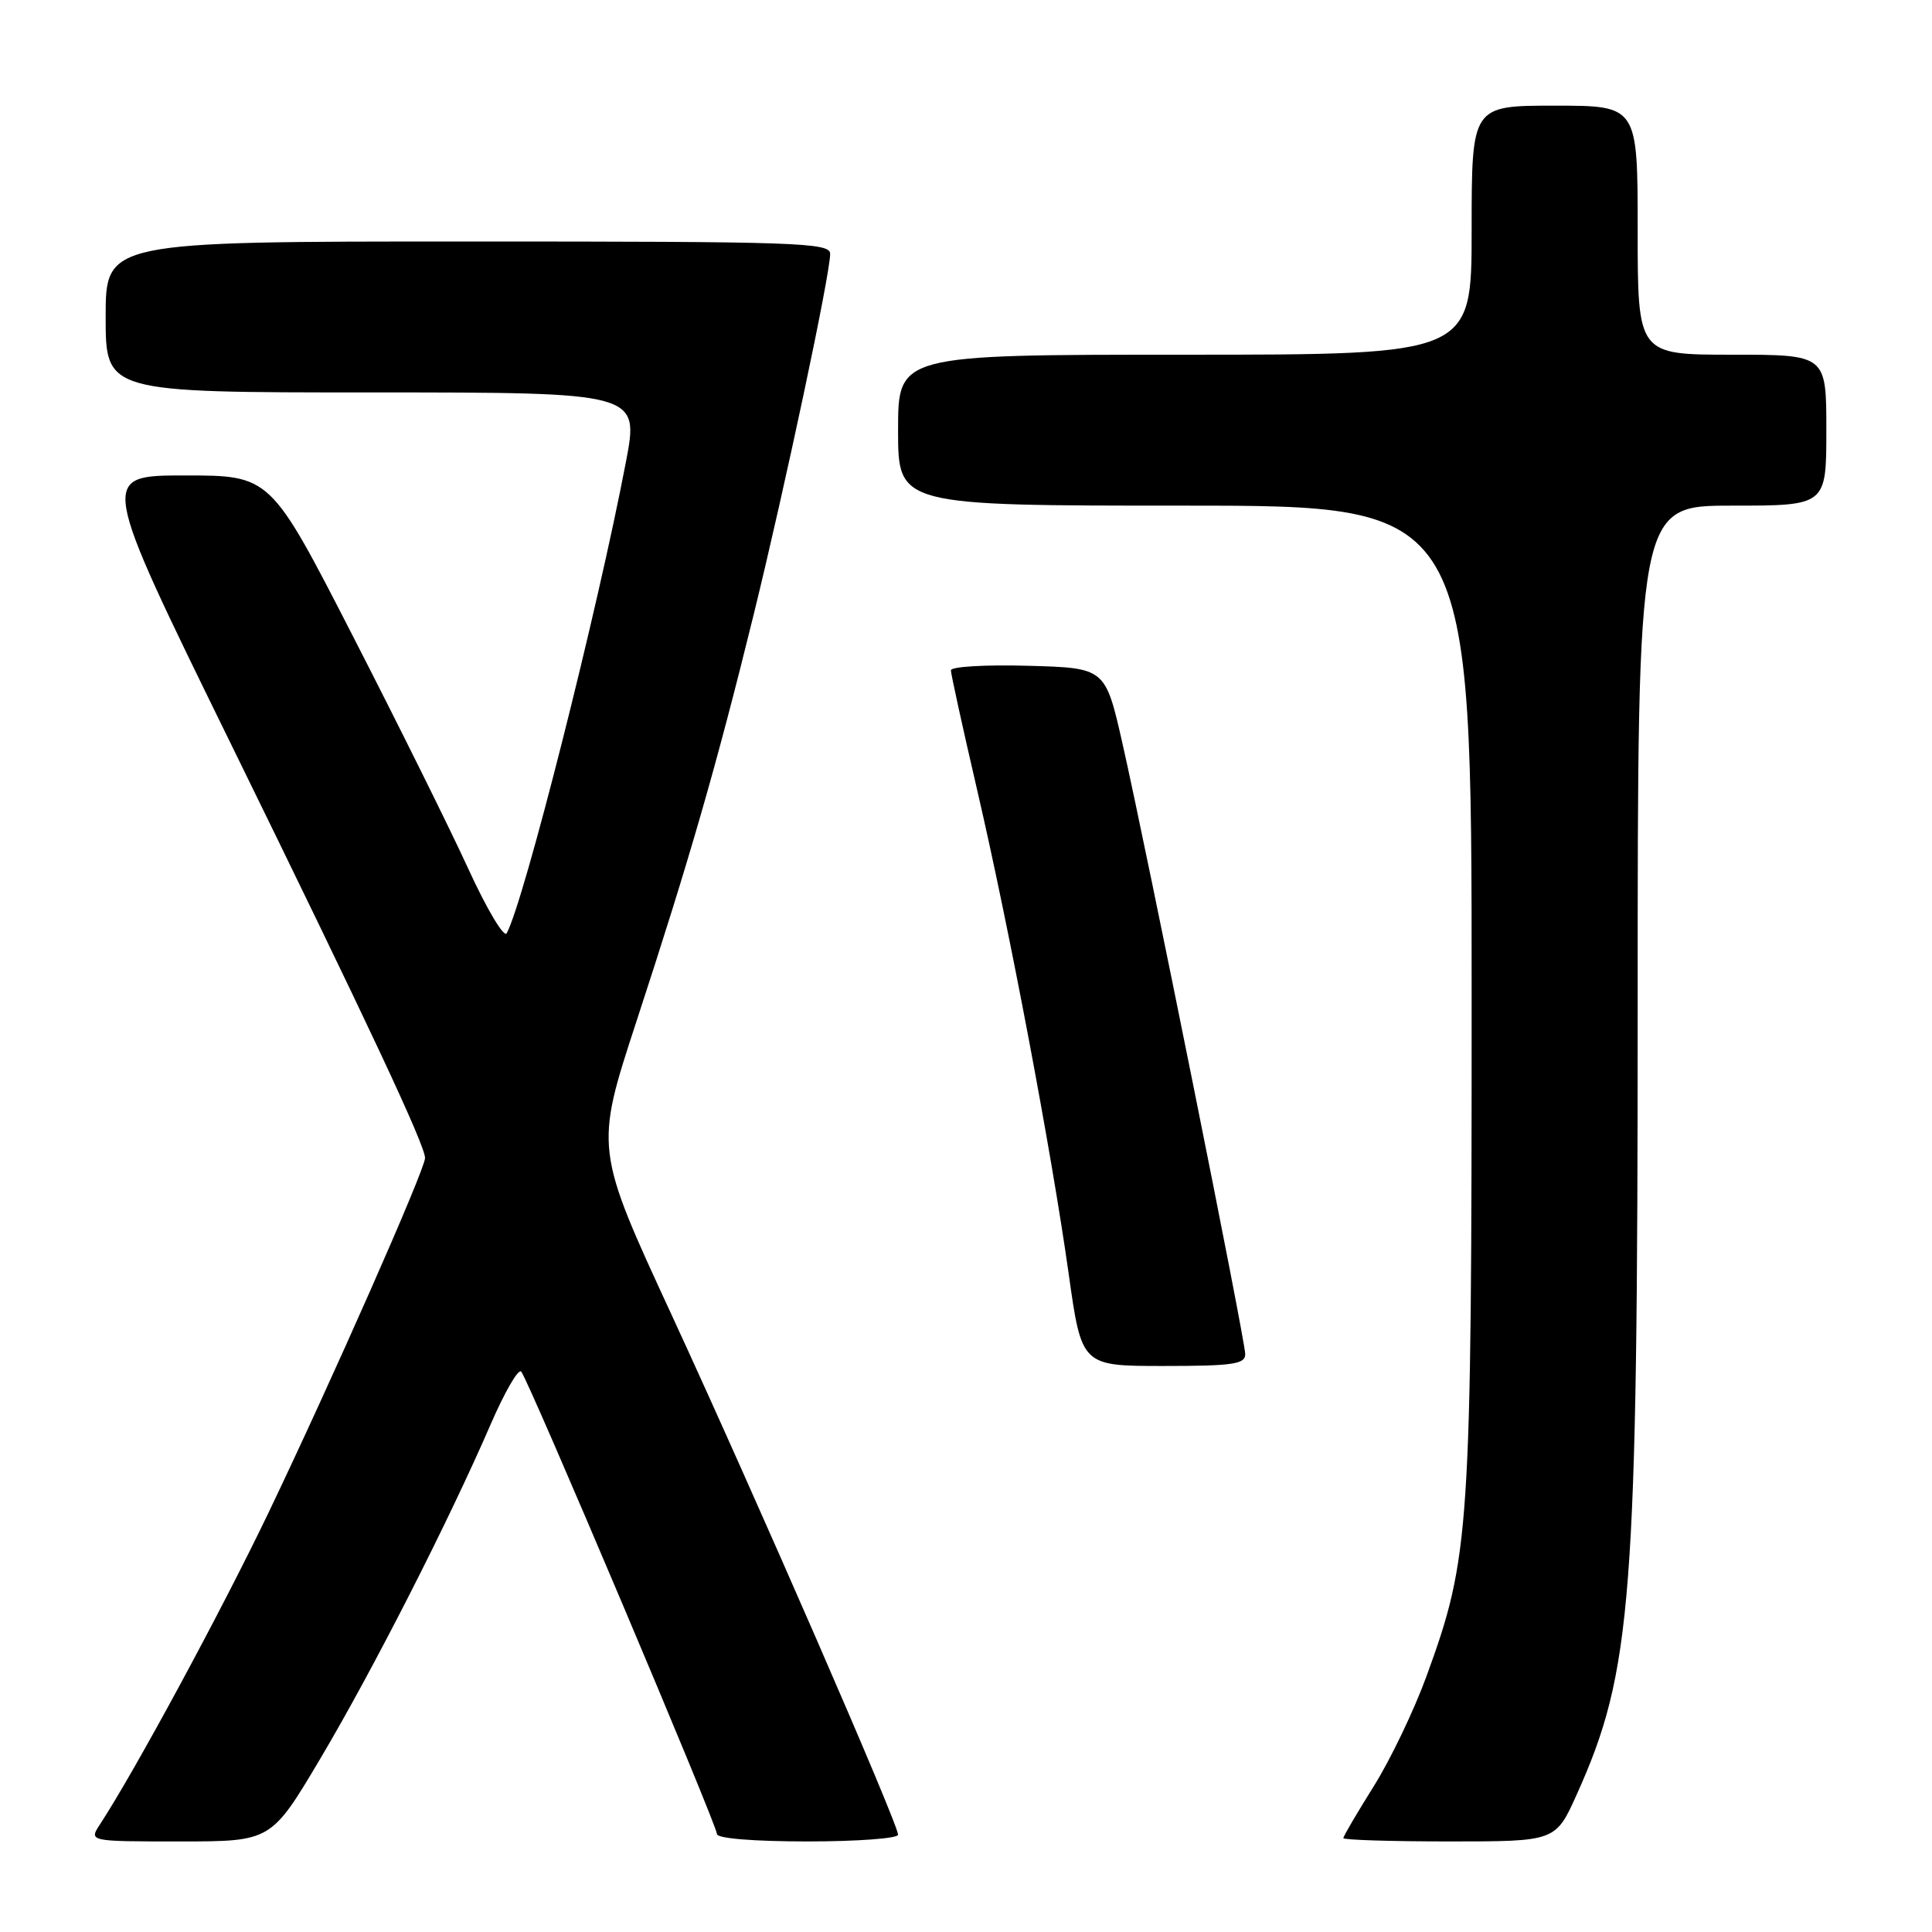 <?xml version="1.0" encoding="UTF-8" standalone="no"?>
<!DOCTYPE svg PUBLIC "-//W3C//DTD SVG 1.1//EN" "http://www.w3.org/Graphics/SVG/1.1/DTD/svg11.dtd" >
<svg xmlns="http://www.w3.org/2000/svg" xmlns:xlink="http://www.w3.org/1999/xlink" version="1.1" viewBox="0 0 256 256">
 <g >
 <path fill="currentColor"
d=" M 42.46 233.00 C 49.41 221.29 59.48 201.52 65.01 188.74 C 66.86 184.47 68.68 181.32 69.06 181.74 C 70.02 182.80 95.00 241.82 95.00 243.02 C 95.00 243.60 99.85 244.00 107.00 244.00 C 113.60 244.00 119.00 243.60 119.00 243.11 C 119.00 241.66 100.08 198.24 89.05 174.35 C 78.81 152.21 78.81 152.21 84.33 135.35 C 91.35 113.91 94.93 101.49 99.85 81.50 C 104.03 64.48 110.00 36.36 110.00 33.64 C 110.00 32.14 105.77 32.00 62.00 32.00 C 14.00 32.00 14.00 32.00 14.00 42.00 C 14.00 52.00 14.00 52.00 49.35 52.00 C 84.70 52.00 84.70 52.00 82.93 61.25 C 79.16 81.02 69.43 119.48 67.14 123.66 C 66.79 124.30 64.51 120.48 62.07 115.16 C 59.64 109.85 52.74 95.94 46.74 84.25 C 35.84 63.00 35.84 63.00 24.50 63.00 C 13.16 63.00 13.16 63.00 30.44 98.25 C 48.94 136.00 56.34 151.78 56.32 153.45 C 56.31 154.98 43.89 183.10 35.55 200.50 C 29.32 213.49 17.86 234.69 13.24 241.75 C 11.77 244.00 11.77 244.00 23.85 244.00 C 35.93 244.00 35.93 244.00 42.46 233.00 Z  M 208.94 237.75 C 216.27 221.44 217.00 212.00 217.00 133.04 C 217.00 67.00 217.00 67.00 229.50 67.00 C 242.00 67.00 242.00 67.00 242.00 57.00 C 242.00 47.00 242.00 47.00 229.50 47.00 C 217.00 47.00 217.00 47.00 217.00 30.50 C 217.00 14.00 217.00 14.00 206.00 14.00 C 195.00 14.00 195.00 14.00 195.00 30.50 C 195.00 47.00 195.00 47.00 157.00 47.00 C 119.00 47.00 119.00 47.00 119.00 57.00 C 119.00 67.00 119.00 67.00 157.00 67.00 C 195.00 67.00 195.00 67.00 195.00 131.87 C 195.00 203.07 194.78 206.31 189.01 222.13 C 187.37 226.63 184.22 233.20 182.01 236.72 C 179.81 240.24 178.00 243.31 178.00 243.56 C 178.00 243.80 184.33 244.00 192.06 244.00 C 206.13 244.00 206.13 244.00 208.94 237.75 Z  M 165.00 179.44 C 165.00 177.58 151.99 112.90 148.73 98.50 C 146.46 88.50 146.46 88.50 136.23 88.22 C 130.60 88.06 126.00 88.33 126.00 88.82 C 126.00 89.31 127.56 96.41 129.46 104.60 C 133.74 123.03 139.31 152.48 141.60 168.75 C 143.32 181.00 143.32 181.00 154.16 181.00 C 163.33 181.00 165.00 180.76 165.00 179.44 Z "/>
</g>
</svg>